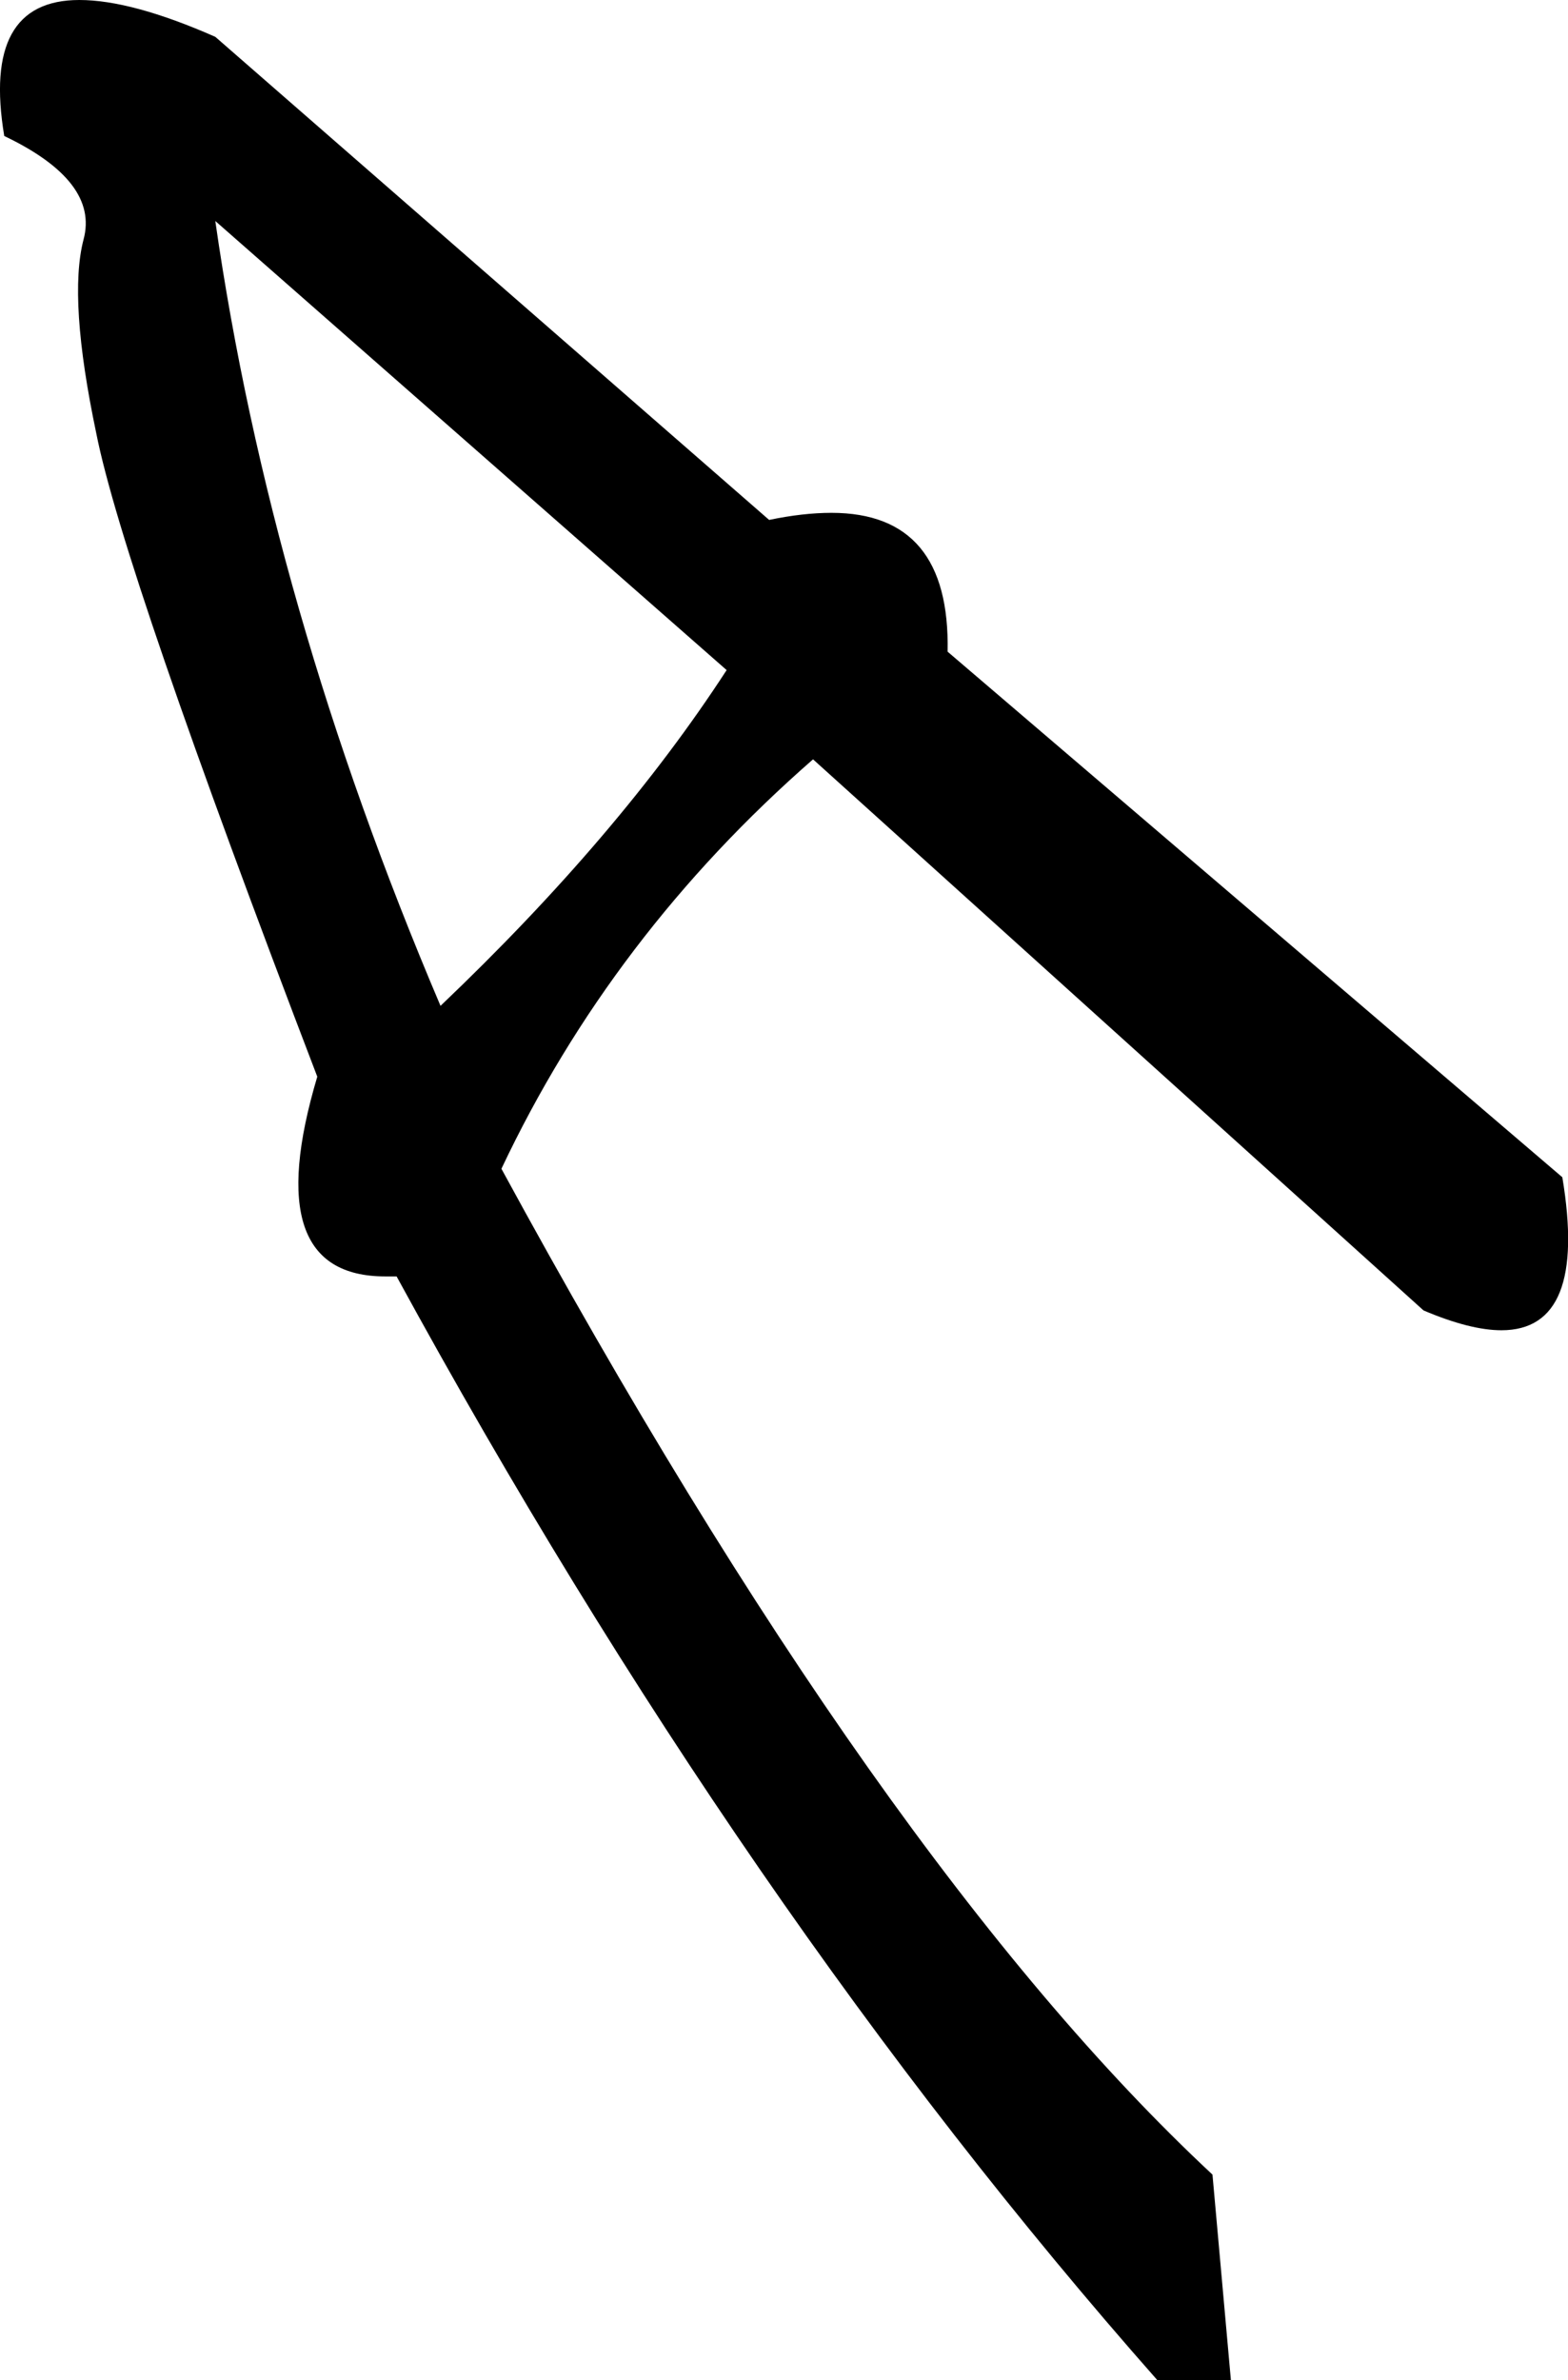 <?xml version='1.0' encoding ='utf-8' standalone='yes'?>
<svg width='11.07' height='16.8' xmlns='http://www.w3.org/2000/svg' xmlns:xlink='http://www.w3.org/1999/xlink' xmlns:inkscape='http://www.inkscape.org/namespaces/inkscape'>
<path style='fill:#000000; stroke:none' d=' M 1.52 1.56  L 5.13 4.73  Q 4.37 5.9 3.11 7.1  Q 1.91 4.28 1.52 1.56  Z  M 0.56 0  Q -0.13 0 0.03 0.96  Q 0.7 1.28 0.59 1.69  Q 0.48 2.11 0.68 3.06  Q 0.87 4.02 2.24 7.6  Q 1.82 9.01 2.72 9.01  Q 2.76 9.01 2.8 9.01  Q 5.24 13.48 8.17 16.8  L 8.69 16.8  L 8.56 15.35  Q 6.21 13.16 3.54 8.25  Q 4.32 6.6 5.74 5.36  L 10.05 9.25  Q 10.38 9.39 10.6 9.39  Q 11.21 9.39 11.03 8.31  L 6.69 4.6  Q 6.71 3.62 5.87 3.62  Q 5.67 3.62 5.43 3.67  L 1.52 0.26  Q 0.93 0 0.56 0  Z '/></svg>
